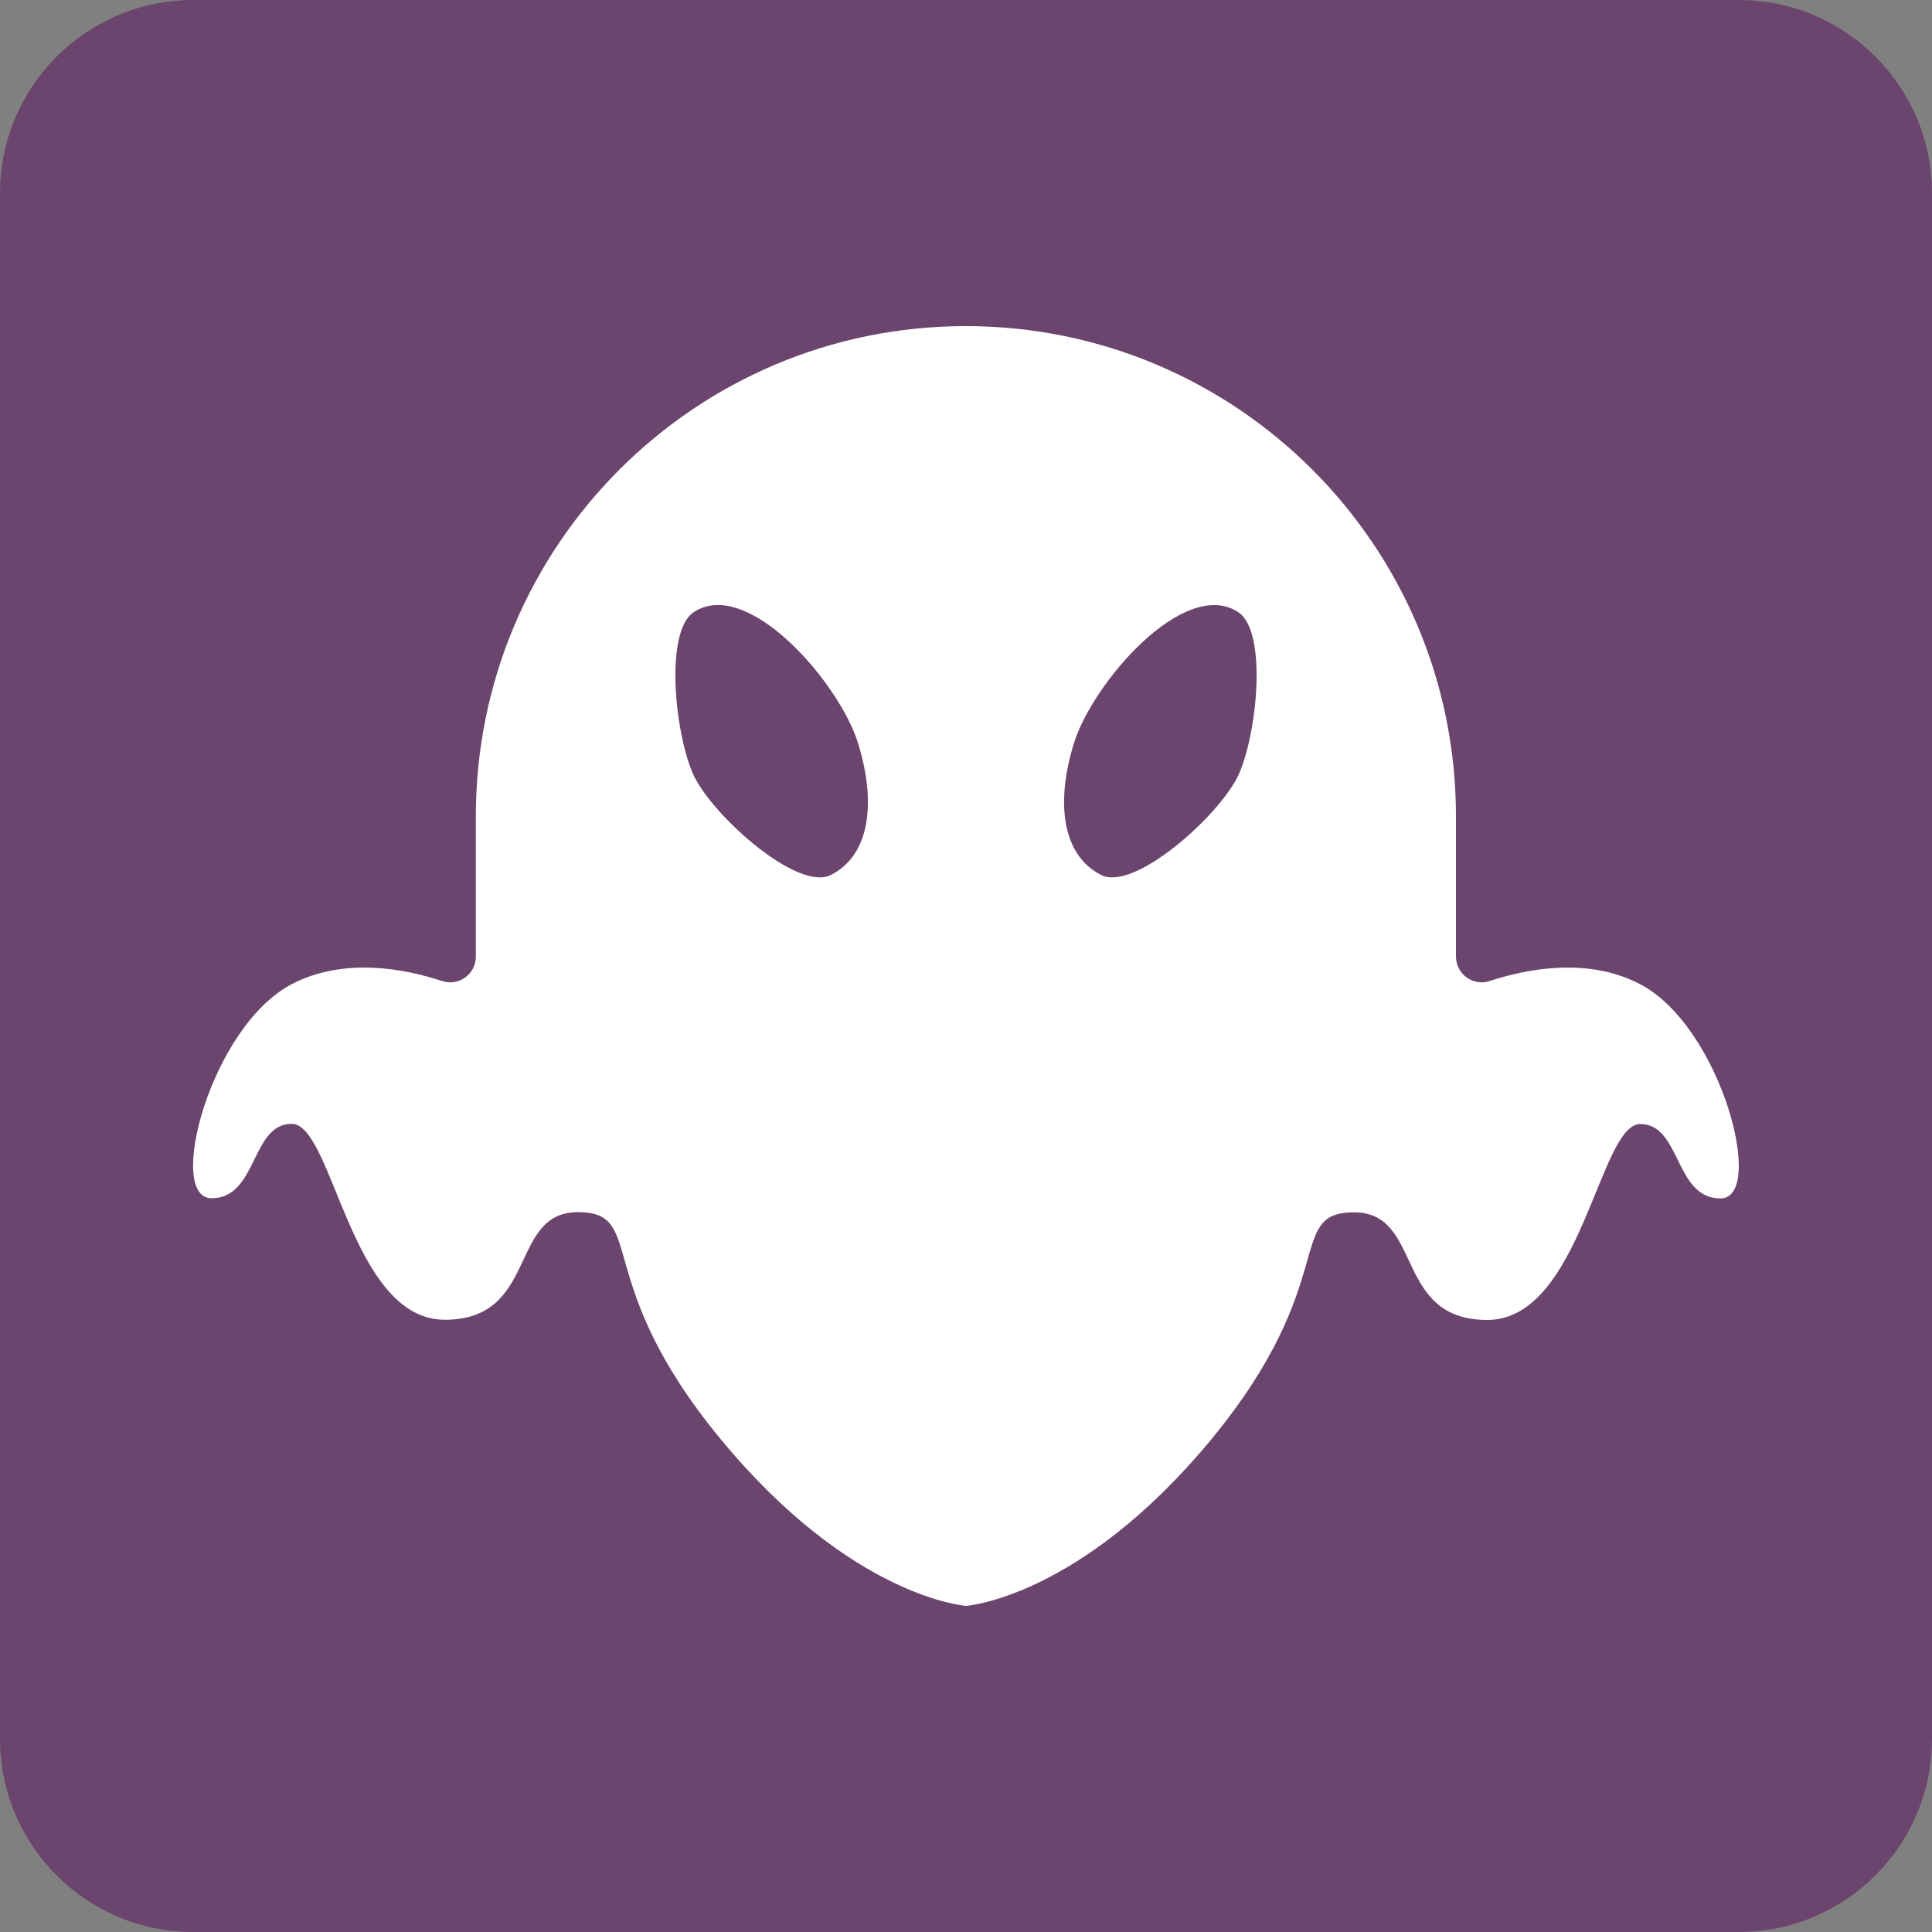 <?xml version="1.0" encoding="utf-8"?>
<!-- Generator: Adobe Illustrator 26.0.2, SVG Export Plug-In . SVG Version: 6.00 Build 0)  -->
<svg version="1.1" id="Layer_1" xmlns="http://www.w3.org/2000/svg" xmlns:xlink="http://www.w3.org/1999/xlink" x="0px" y="0px"
	 viewBox="0 0 100 100" style="enable-background:new 0 0 100 100;" xml:space="preserve">
<rect x="0" y="0" width="100" height="100" fill="#808080" stroke="none"/>
<g>
	<path fill="#FFFFFF" d="M43.89,34.1l-19.9,42.88H41.4l4.39-42.35C45.91,33.5,44.37,33.08,43.89,34.1z"/>
	<path fill="#FFFFFF" d="M74.06,34.1l-21.9,42.88h17.41l6.39-42.35C76.07,33.5,74.53,33.08,74.06,34.1z"/>
	<path fill="#FFFFFF" d="M61.5,24.61c0.04-1.07-1.41-1.45-1.89-0.49L49.15,44.85l-1.99,26.26c-0.08,1.03,1.26,1.49,1.83,0.63
		l11.32-17.01L61.5,24.61z"/>
</g>
<path fill="#6C456E" d="M90,100H10c-5.52,0-10-4.48-10-10V10C0,4.48,4.48,0,10,0h80c5.52,0,10,4.48,10,10v80
	C100,95.52,95.52,100,90,100z"/>
<path fill="#FFFFFF" d="M84.89,50.94c-2.71-1.42-5.88-0.79-7.79-0.16c-0.85,0.28-1.74-0.36-1.74-1.27v-7.26
	c0-14.01-11.36-25.37-25.37-25.37S24.63,28.24,24.63,42.25v7.26c0,0.91-0.88,1.55-1.74,1.27c-1.91-0.63-5.07-1.26-7.79,0.16
	c-4.21,2.2-6.53,11.08-4.15,11.08c2.39,0,2.03-3.85,4.15-3.85c2.14,0,3.04,10.14,7.92,10.14c4.86,0,3.3-5.57,6.89-5.57
	c3.61,0,0.61,3.54,7.4,11.76C44.1,82.72,50,83.12,50,83.12s5.9-0.4,12.69-8.61c6.78-8.23,3.79-11.76,7.4-11.76
	c3.59,0,2.03,5.57,6.89,5.57c4.87,0,5.78-10.14,7.92-10.14c2.12,0,1.76,3.85,4.15,3.85C91.42,62.03,89.1,53.14,84.89,50.94z
	 M43,45.29c-1.72,0.87-6.13-3.08-7.1-5.17c-0.96-2.08-1.52-7.41,0-8.43c2.79-1.86,7.56,3.66,8.52,6.8
	C45.39,41.65,44.98,44.3,43,45.29z M64.1,40.12c-0.97,2.08-5.38,6.04-7.1,5.17c-1.98-0.99-2.39-3.65-1.42-6.8
	c0.96-3.14,5.73-8.65,8.52-6.8C65.62,32.71,65.06,38.04,64.1,40.12z"/>
</svg>
